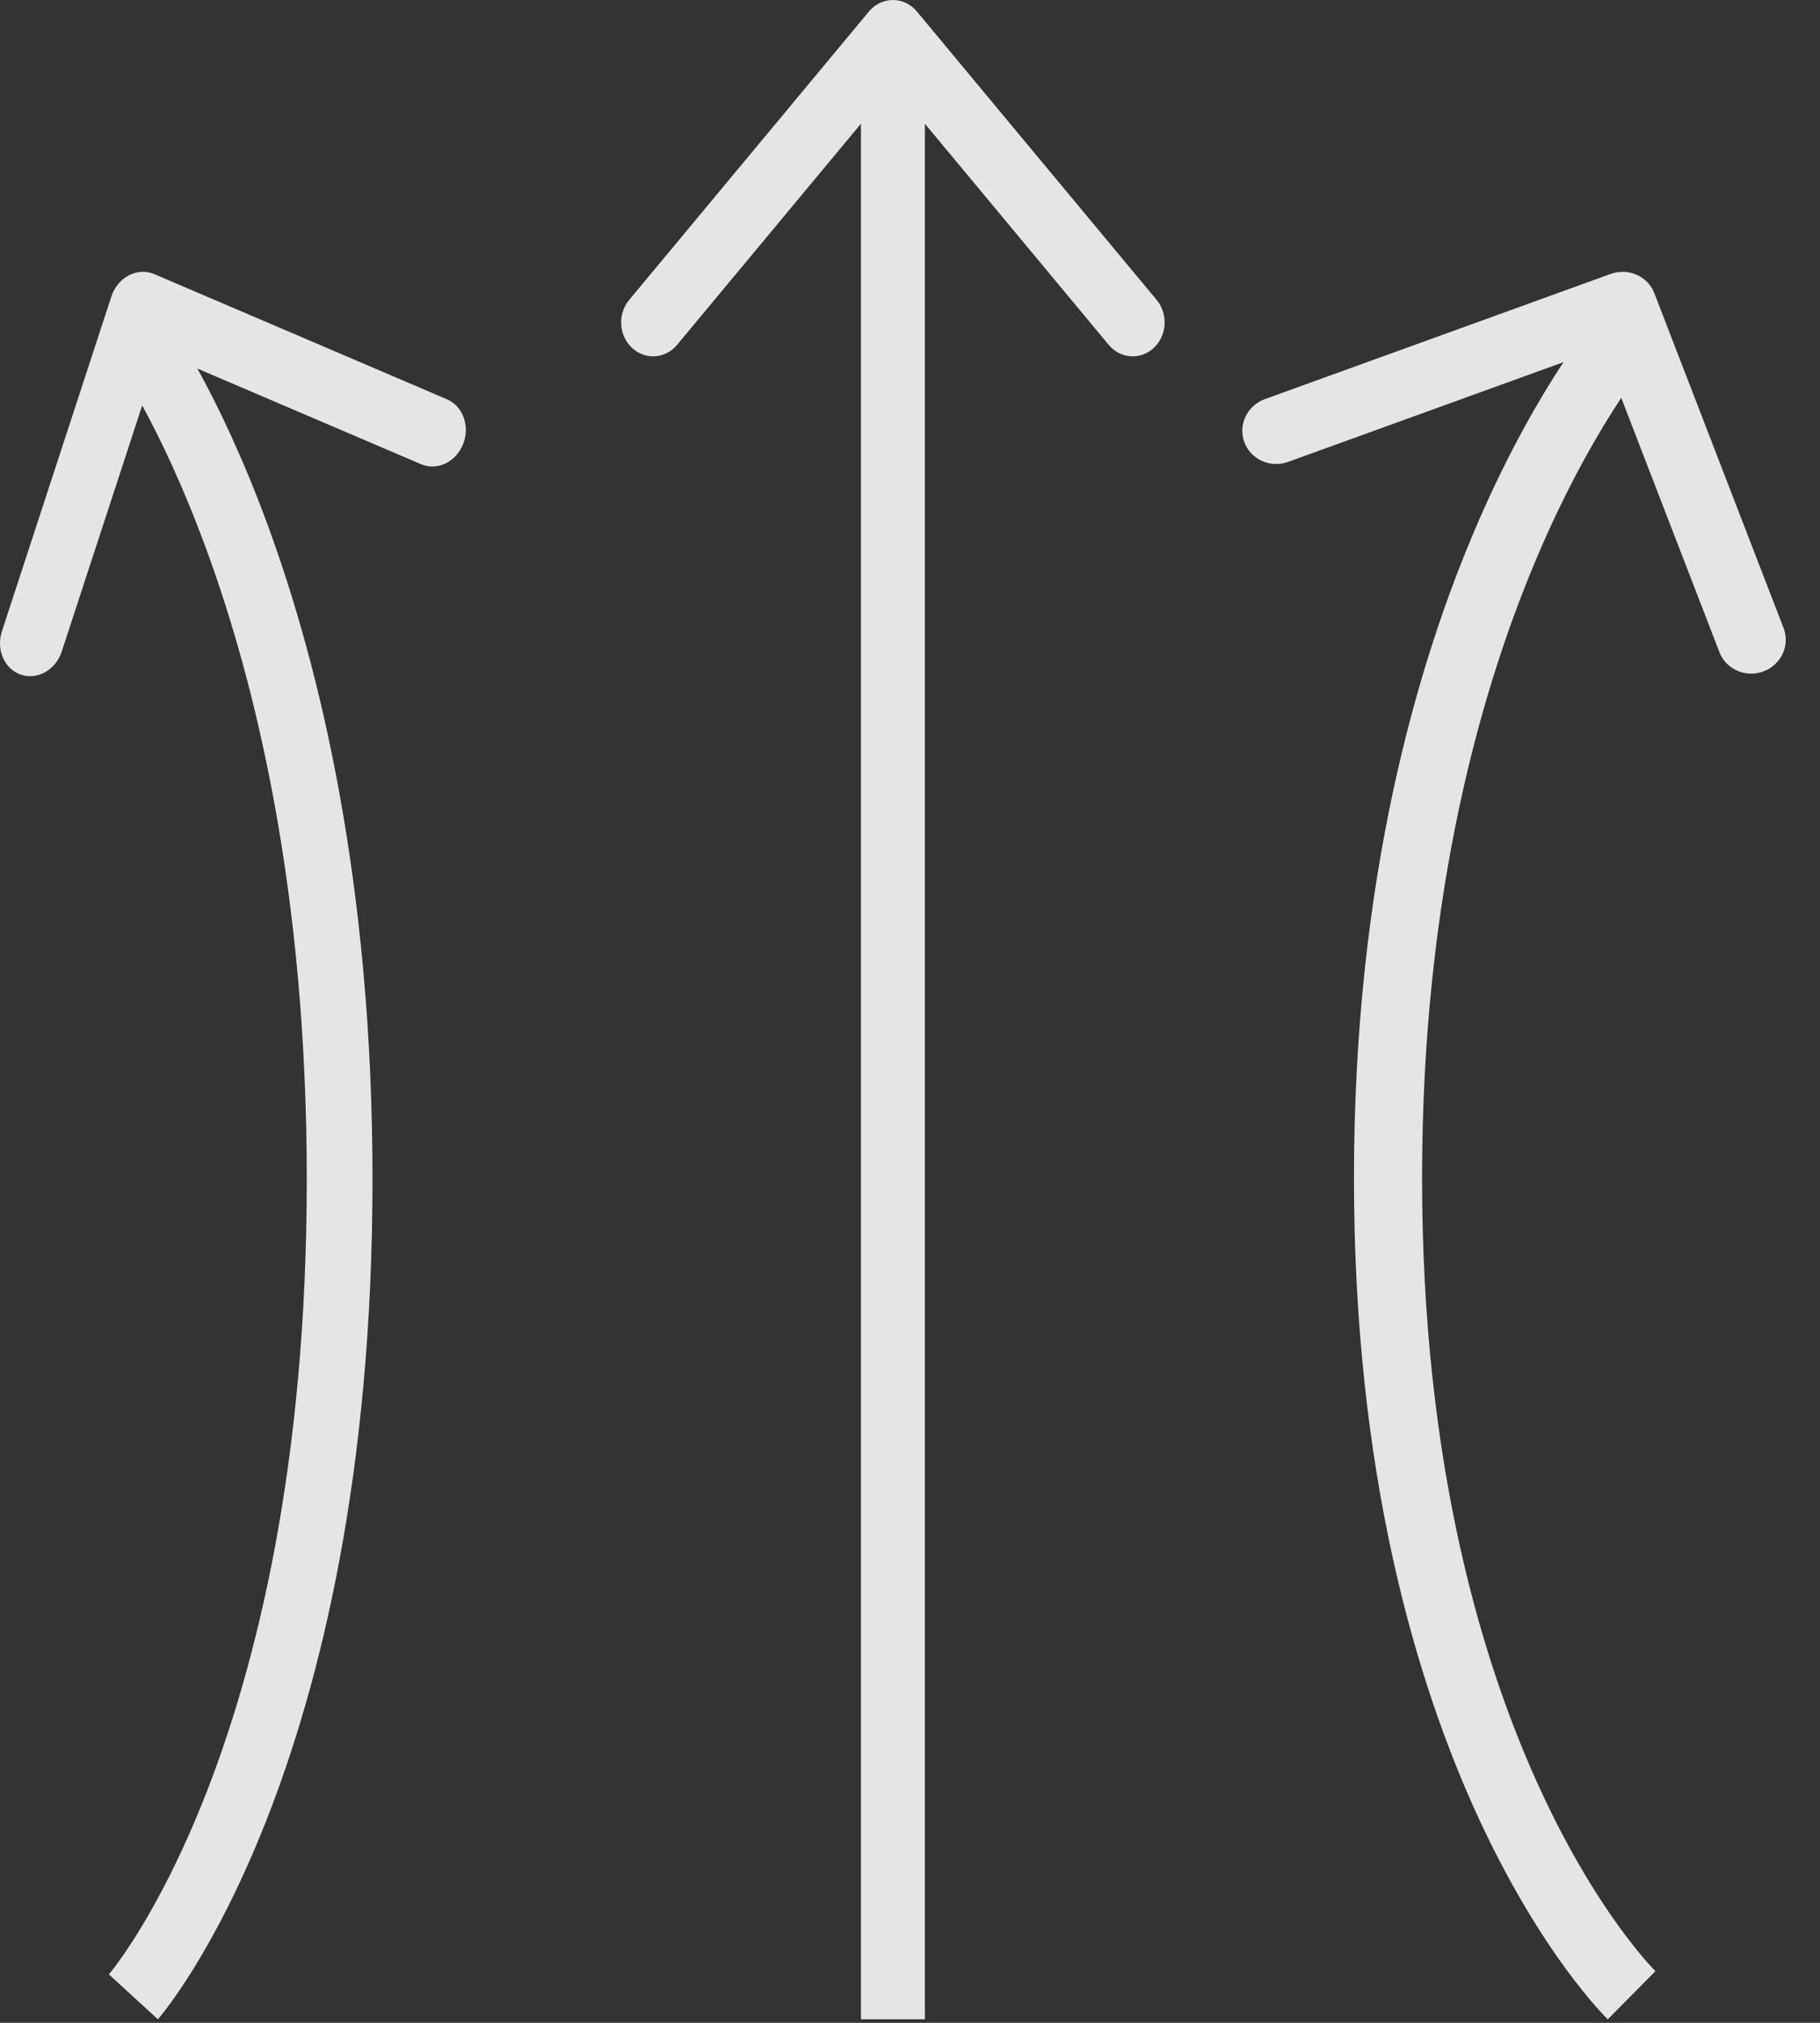 <svg width="45" height="50" viewBox="0 0 45 50" fill="none" xmlns="http://www.w3.org/2000/svg">
<rect x="0" y="0" width="45" height="50" fill="#333333" stroke="none"/>
<path fill-rule="evenodd" clip-rule="evenodd" d="M22.67 0.284C22.52 0.103 22.304 0 22.077 0C21.85 0 21.635 0.103 21.485 0.284L15.556 7.414C15.267 7.762 15.298 8.292 15.626 8.598C15.953 8.905 16.453 8.872 16.741 8.524L21.287 3.058V49.913H22.868V3.058L27.413 8.524C27.702 8.872 28.201 8.905 28.529 8.598C28.856 8.292 28.887 7.762 28.599 7.414L22.67 0.284Z" fill="white" fill-opacity="0.87"/>
<path fill-rule="evenodd" clip-rule="evenodd" d="M39.824 6.771C40.26 6.613 40.741 6.825 40.904 7.247L44.099 15.523C44.264 15.949 44.043 16.429 43.605 16.594C43.167 16.76 42.679 16.548 42.514 16.122L40.086 9.834C39.548 10.646 38.827 11.876 38.103 13.54C36.641 16.904 35.161 22.05 35.161 29.116C35.161 36.182 36.641 41.114 38.096 44.259C38.824 45.833 39.548 46.964 40.082 47.693C40.349 48.058 40.569 48.323 40.718 48.492C40.793 48.577 40.85 48.639 40.886 48.677C40.904 48.696 40.917 48.709 40.925 48.716L40.931 48.723C40.931 48.723 40.93 48.722 40.342 49.318C39.753 49.913 39.753 49.912 39.753 49.912L39.752 49.911L39.749 49.909L39.743 49.903C39.739 49.898 39.732 49.892 39.725 49.885C39.709 49.869 39.688 49.848 39.663 49.821C39.611 49.766 39.538 49.688 39.448 49.586C39.268 49.38 39.017 49.077 38.719 48.671C38.124 47.858 37.343 46.633 36.565 44.953C35.009 41.589 33.477 36.421 33.477 29.116C33.477 21.813 35.009 16.442 36.557 12.881C37.313 11.143 38.072 9.839 38.657 8.952L31.849 11.417C31.409 11.576 30.924 11.358 30.766 10.929C30.608 10.501 30.836 10.024 31.276 9.865L39.824 6.771Z" fill="white" fill-opacity="0.87"/>
<path fill-rule="evenodd" clip-rule="evenodd" d="M3.814 6.775C3.615 6.69 3.387 6.701 3.186 6.806C2.985 6.911 2.828 7.1 2.754 7.328L0.047 15.606C-0.101 16.06 0.11 16.539 0.519 16.677C0.927 16.814 1.379 16.558 1.527 16.104L3.516 10.021C3.957 10.831 4.521 11.999 5.087 13.537C6.329 16.909 7.585 22.069 7.585 29.152C7.585 36.234 6.329 41.18 5.094 44.334C4.475 45.912 3.861 47.044 3.409 47.774C3.182 48.139 2.997 48.404 2.871 48.573C2.808 48.658 2.76 48.719 2.729 48.757C2.714 48.775 2.703 48.788 2.697 48.796L2.692 48.802C2.692 48.802 2.693 48.801 3.298 49.357C3.903 49.913 3.904 49.912 3.904 49.912L3.905 49.911L3.907 49.909L3.912 49.903C3.916 49.898 3.922 49.892 3.928 49.884C3.941 49.868 3.959 49.847 3.981 49.82C4.025 49.765 4.087 49.686 4.163 49.584C4.316 49.378 4.529 49.074 4.781 48.668C5.284 47.855 5.945 46.632 6.602 44.955C7.917 41.599 9.21 36.442 9.21 29.152C9.21 21.862 7.917 16.503 6.608 12.948C5.989 11.268 5.368 9.993 4.88 9.11L10.41 11.474C10.807 11.644 11.273 11.422 11.45 10.979C11.627 10.537 11.449 10.04 11.052 9.87L3.814 6.775Z" fill="white" fill-opacity="0.87"/>
</svg>
